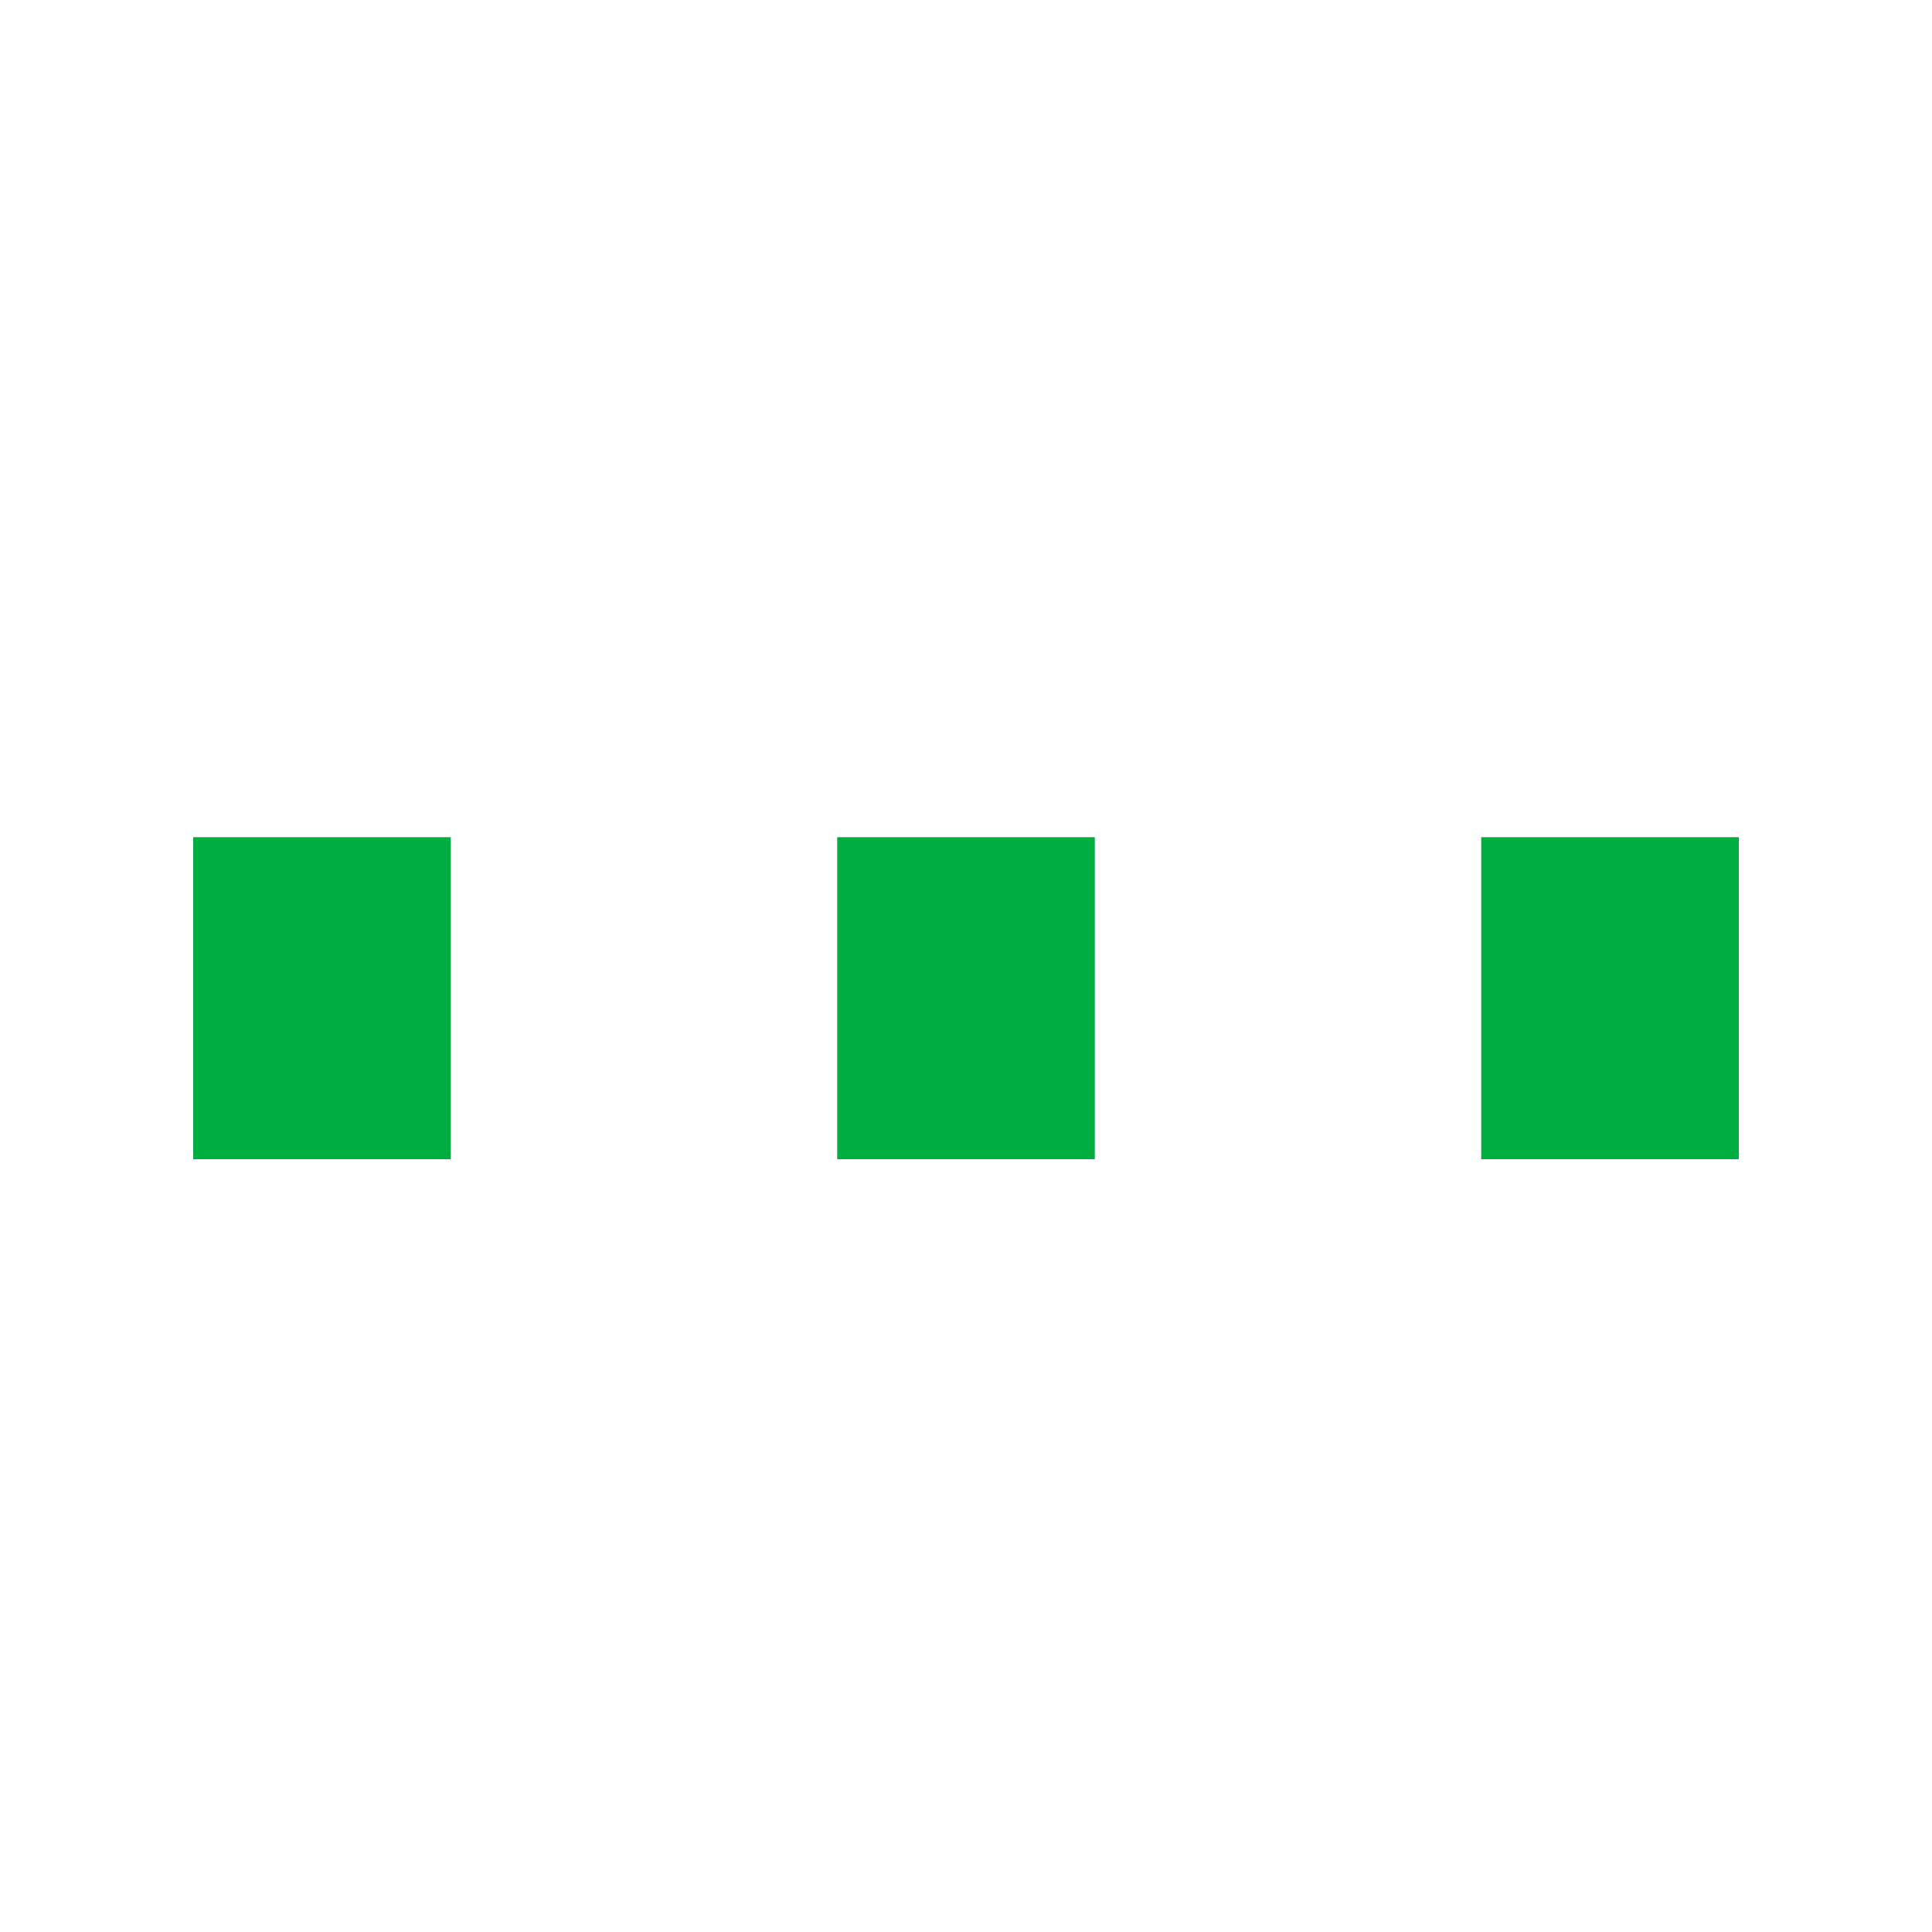  <svg version="1.1" id="Layer_1" xmlns="http://www.w3.org/2000/svg" xmlns:xlink="http://www.w3.org/1999/xlink" x="0px" y="0px"
     width="50px" height="50px" viewBox="0 0 24 30" style="enable-background:new 0 0 50 50;" xml:space="preserve">
    <rect x="0" y="13" width="4" height="5" fill="#00AD41">
      <animate attributeName="height" attributeType="XML"
        values="5;21;5" 
        begin="0s" dur="1.2s" repeatCount="indefinite" />
      <animate attributeName="y" attributeType="XML"
        values="13; 5; 13"
        begin="0s" dur="1.2s" repeatCount="indefinite" />
    </rect>
    <rect x="10" y="13" width="4" height="5" fill="#00AD41">
      <animate attributeName="height" attributeType="XML"
        values="5;21;5" 
        begin="0.3s" dur="1.2s" repeatCount="indefinite" />
      <animate attributeName="y" attributeType="XML"
        values="13; 5; 13"
        begin="0.3s" dur="1.2s" repeatCount="indefinite" />
    </rect>
    <rect x="20" y="13" width="4" height="5" fill="#00AD41">
      <animate attributeName="height" attributeType="XML"
        values="5;21;5" 
        begin="0.6s" dur="1.2s" repeatCount="indefinite" />
      <animate attributeName="y" attributeType="XML"
        values="13; 5; 13"
        begin="0.6s" dur="1.2s" repeatCount="indefinite" />
    </rect>
  </svg>